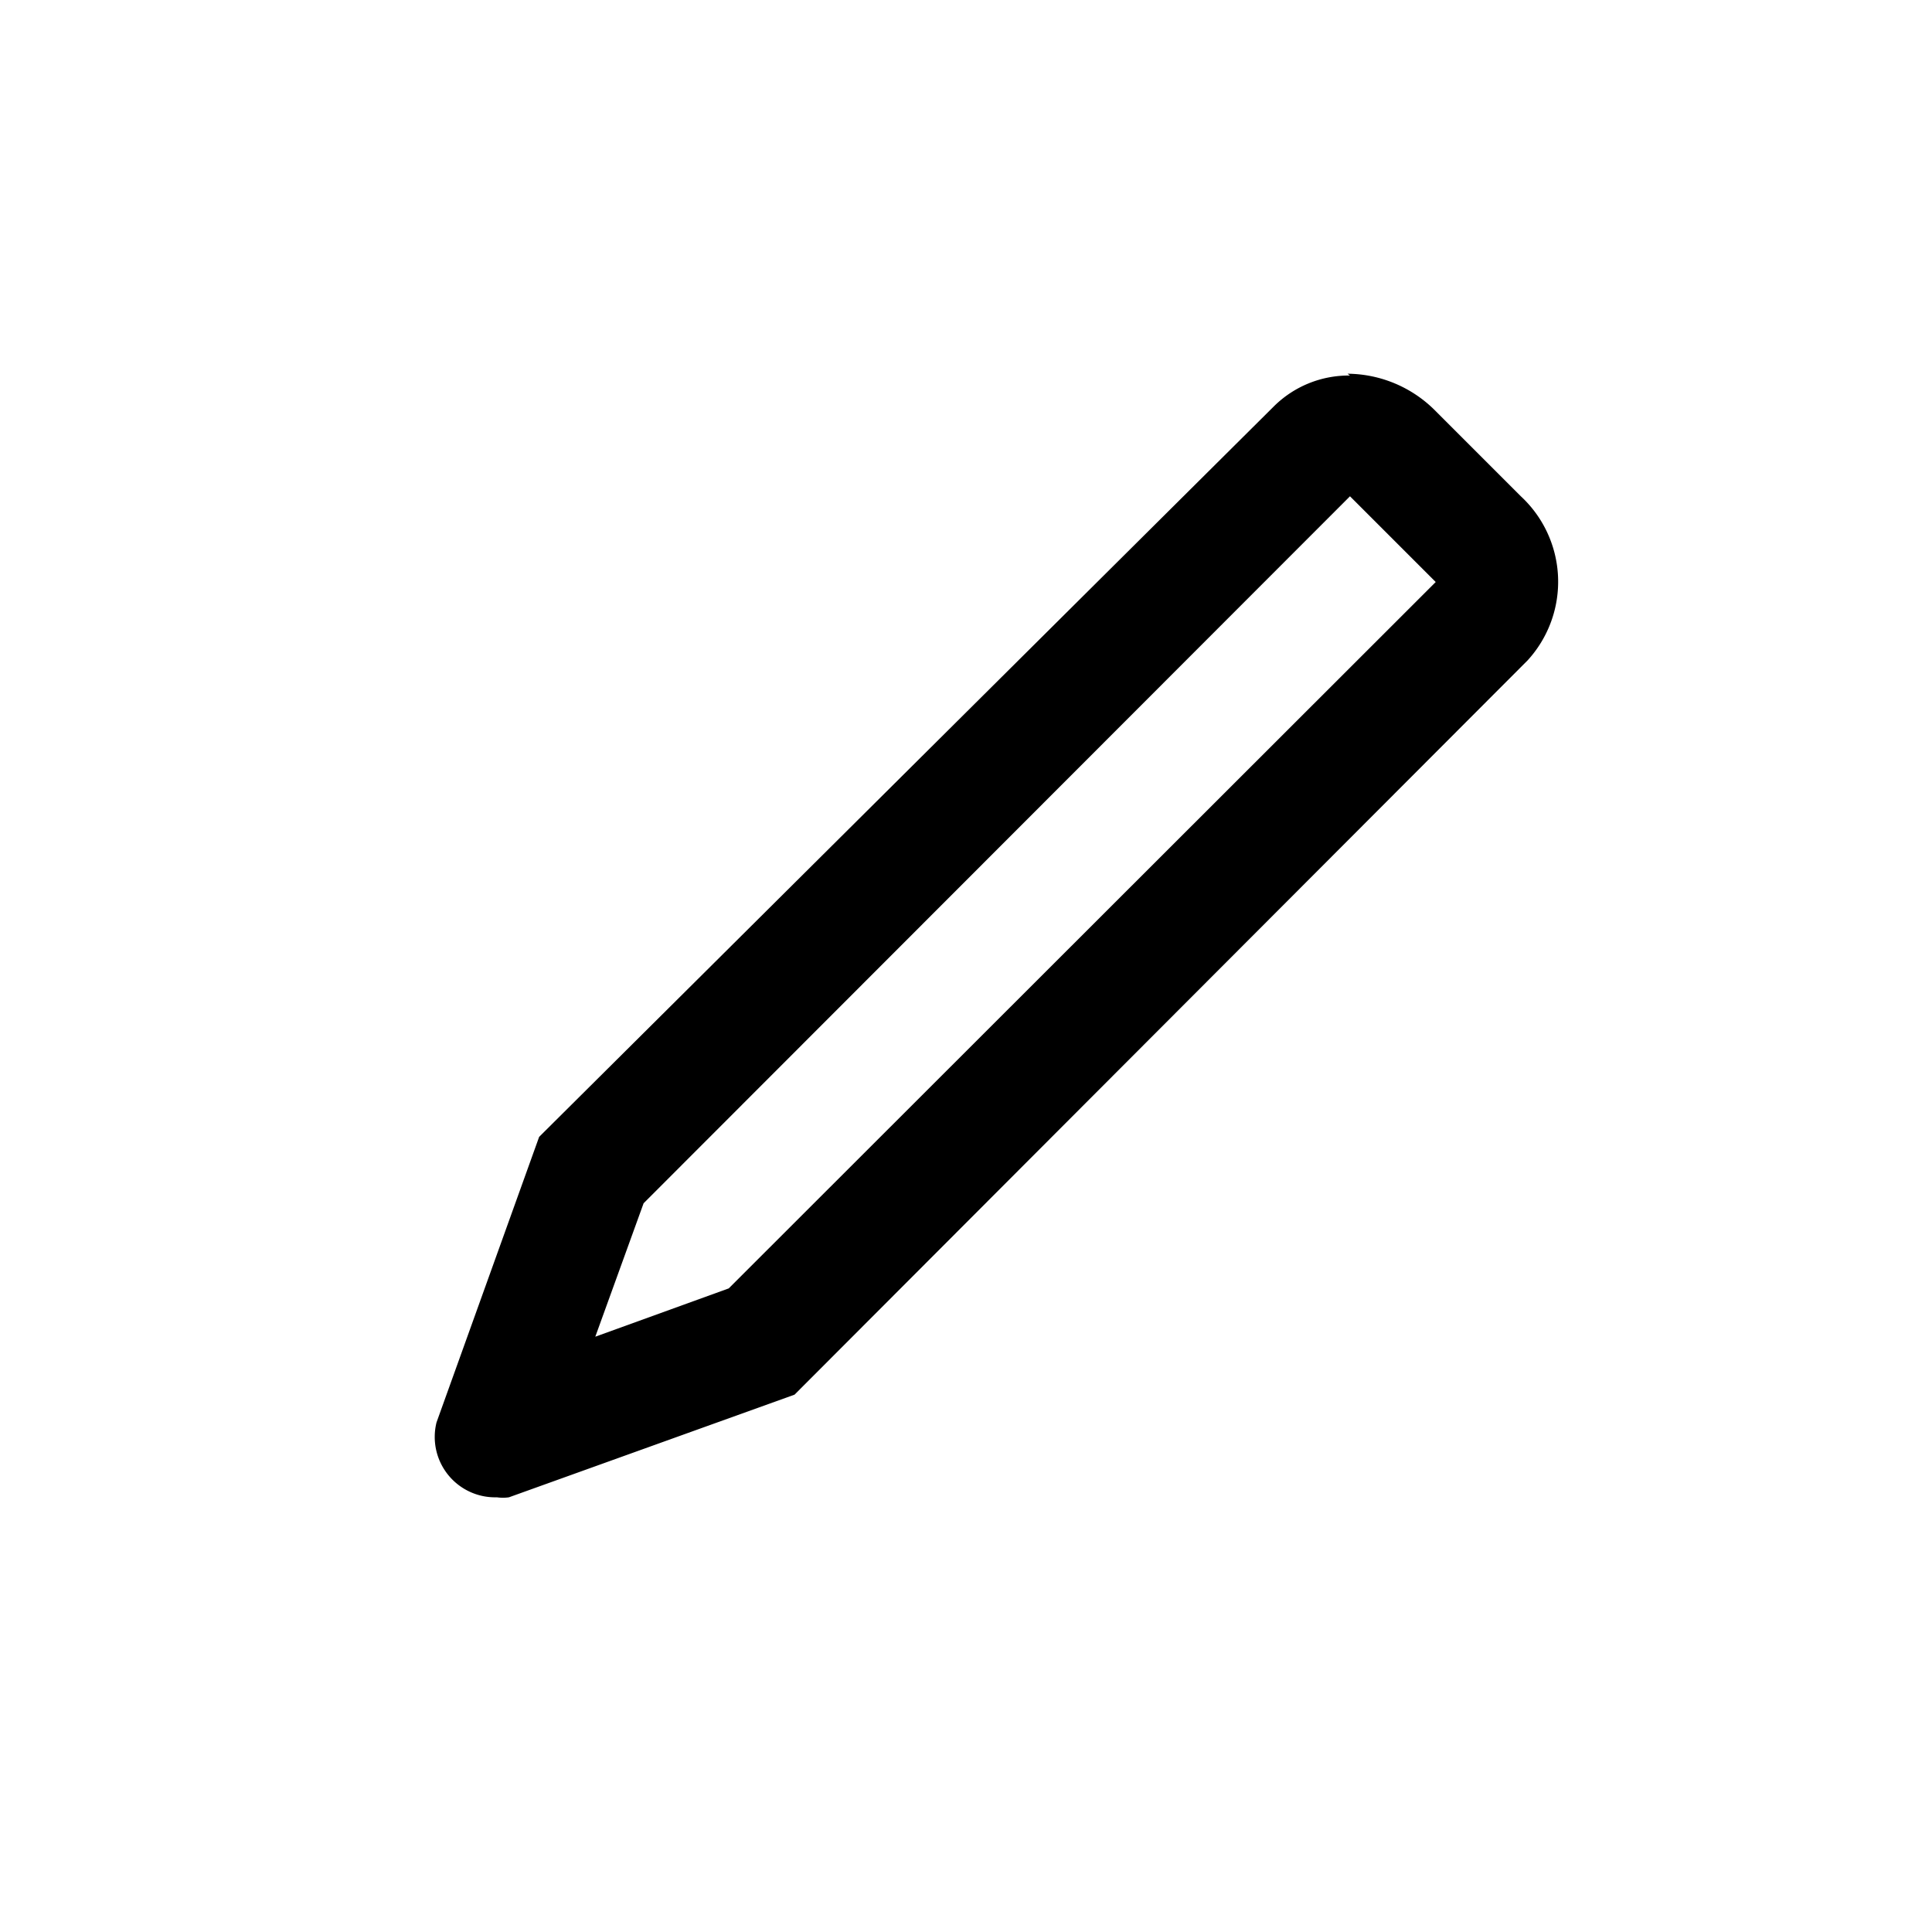 <?xml version="1.0" encoding="UTF-8" standalone="no"?><svg xmlns="http://www.w3.org/2000/svg" width="32" height="32" viewBox="0 0 32 32" fill="#000000"><path d="M22.36 8.22l1.42 1.42-11.71 11.7-2.21.8.8-2.21 11.7-11.71m0-2a1.76 1.76 0 00-1.26.51L8.93 18.83l-1.7 4.73a1 1 0 001 1.24.69.69 0 00.2 0l4.73-1.7L25.3 10.94a1.93 1.93 0 00-.11-2.72l-1.41-1.41a2.07 2.07 0 00-1.46-.62z" /></svg>

